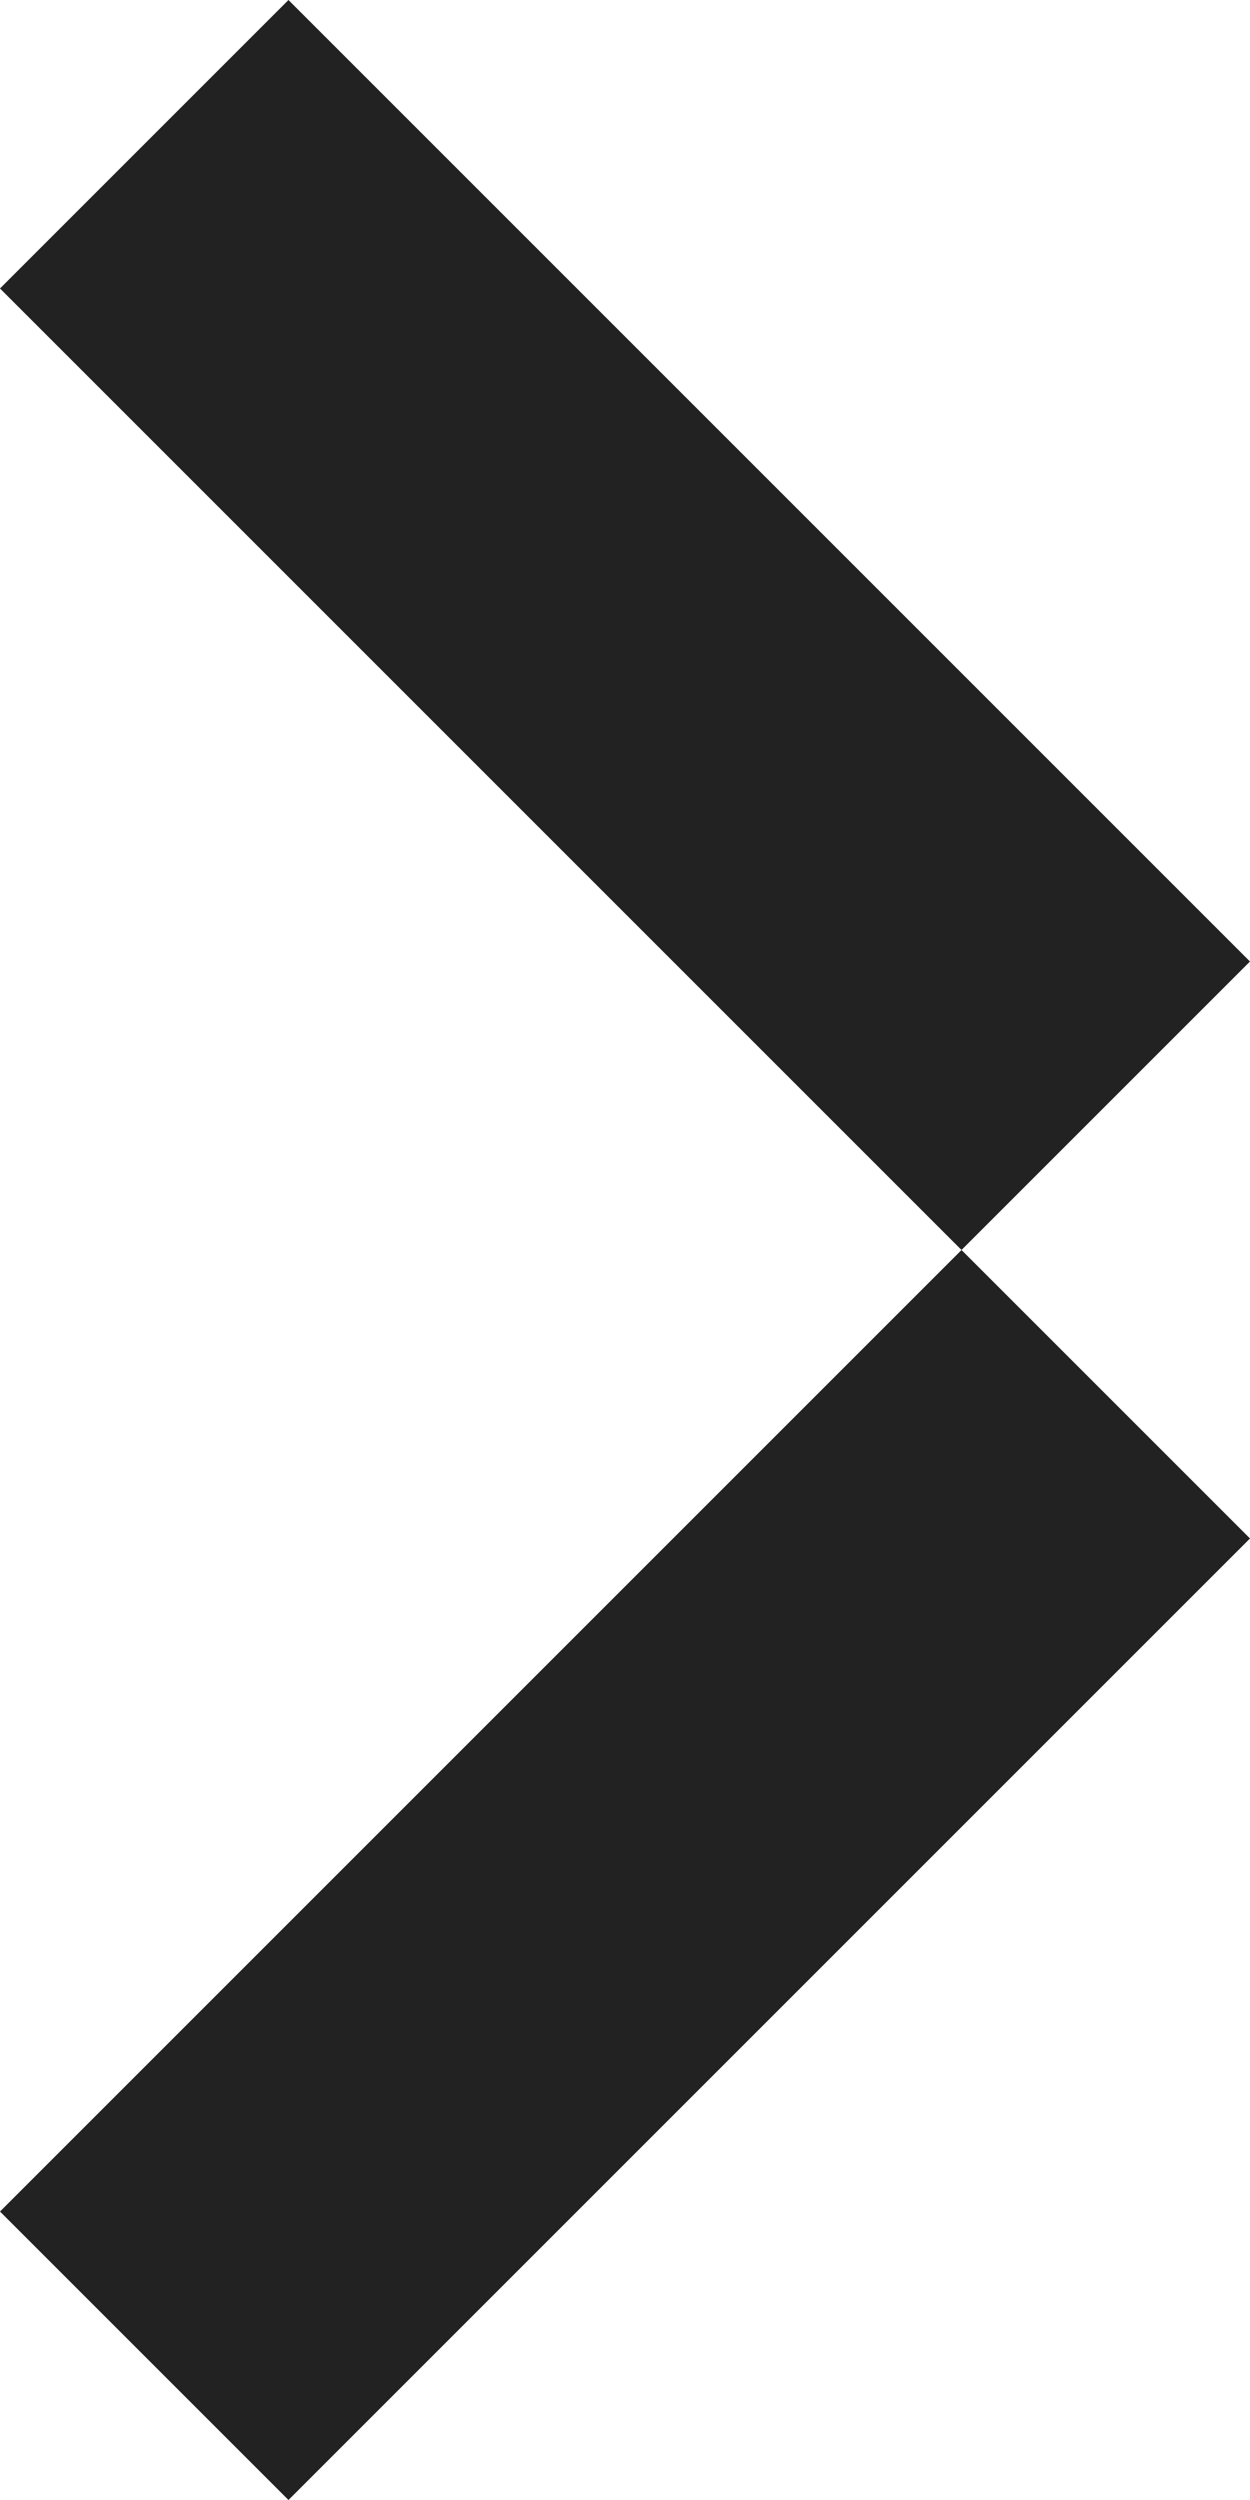 <svg xmlns="http://www.w3.org/2000/svg" width="14.824" height="29.648" viewBox="0 0 14.824 29.648" class="button-chevron">
  <g id="Group_6018" data-name="Group 6018" transform="translate(0 29.648) rotate(-90)">
    <rect id="Rectangle_53" data-name="Rectangle 53" width="4.838" height="16.126" transform="translate(0 3.421) rotate(-45)" fill="#222"/>
    <rect id="Rectangle_54" data-name="Rectangle 54" width="4.838" height="16.126" transform="translate(26.227 0) rotate(45)" fill="#222"/>
  </g>
</svg>
